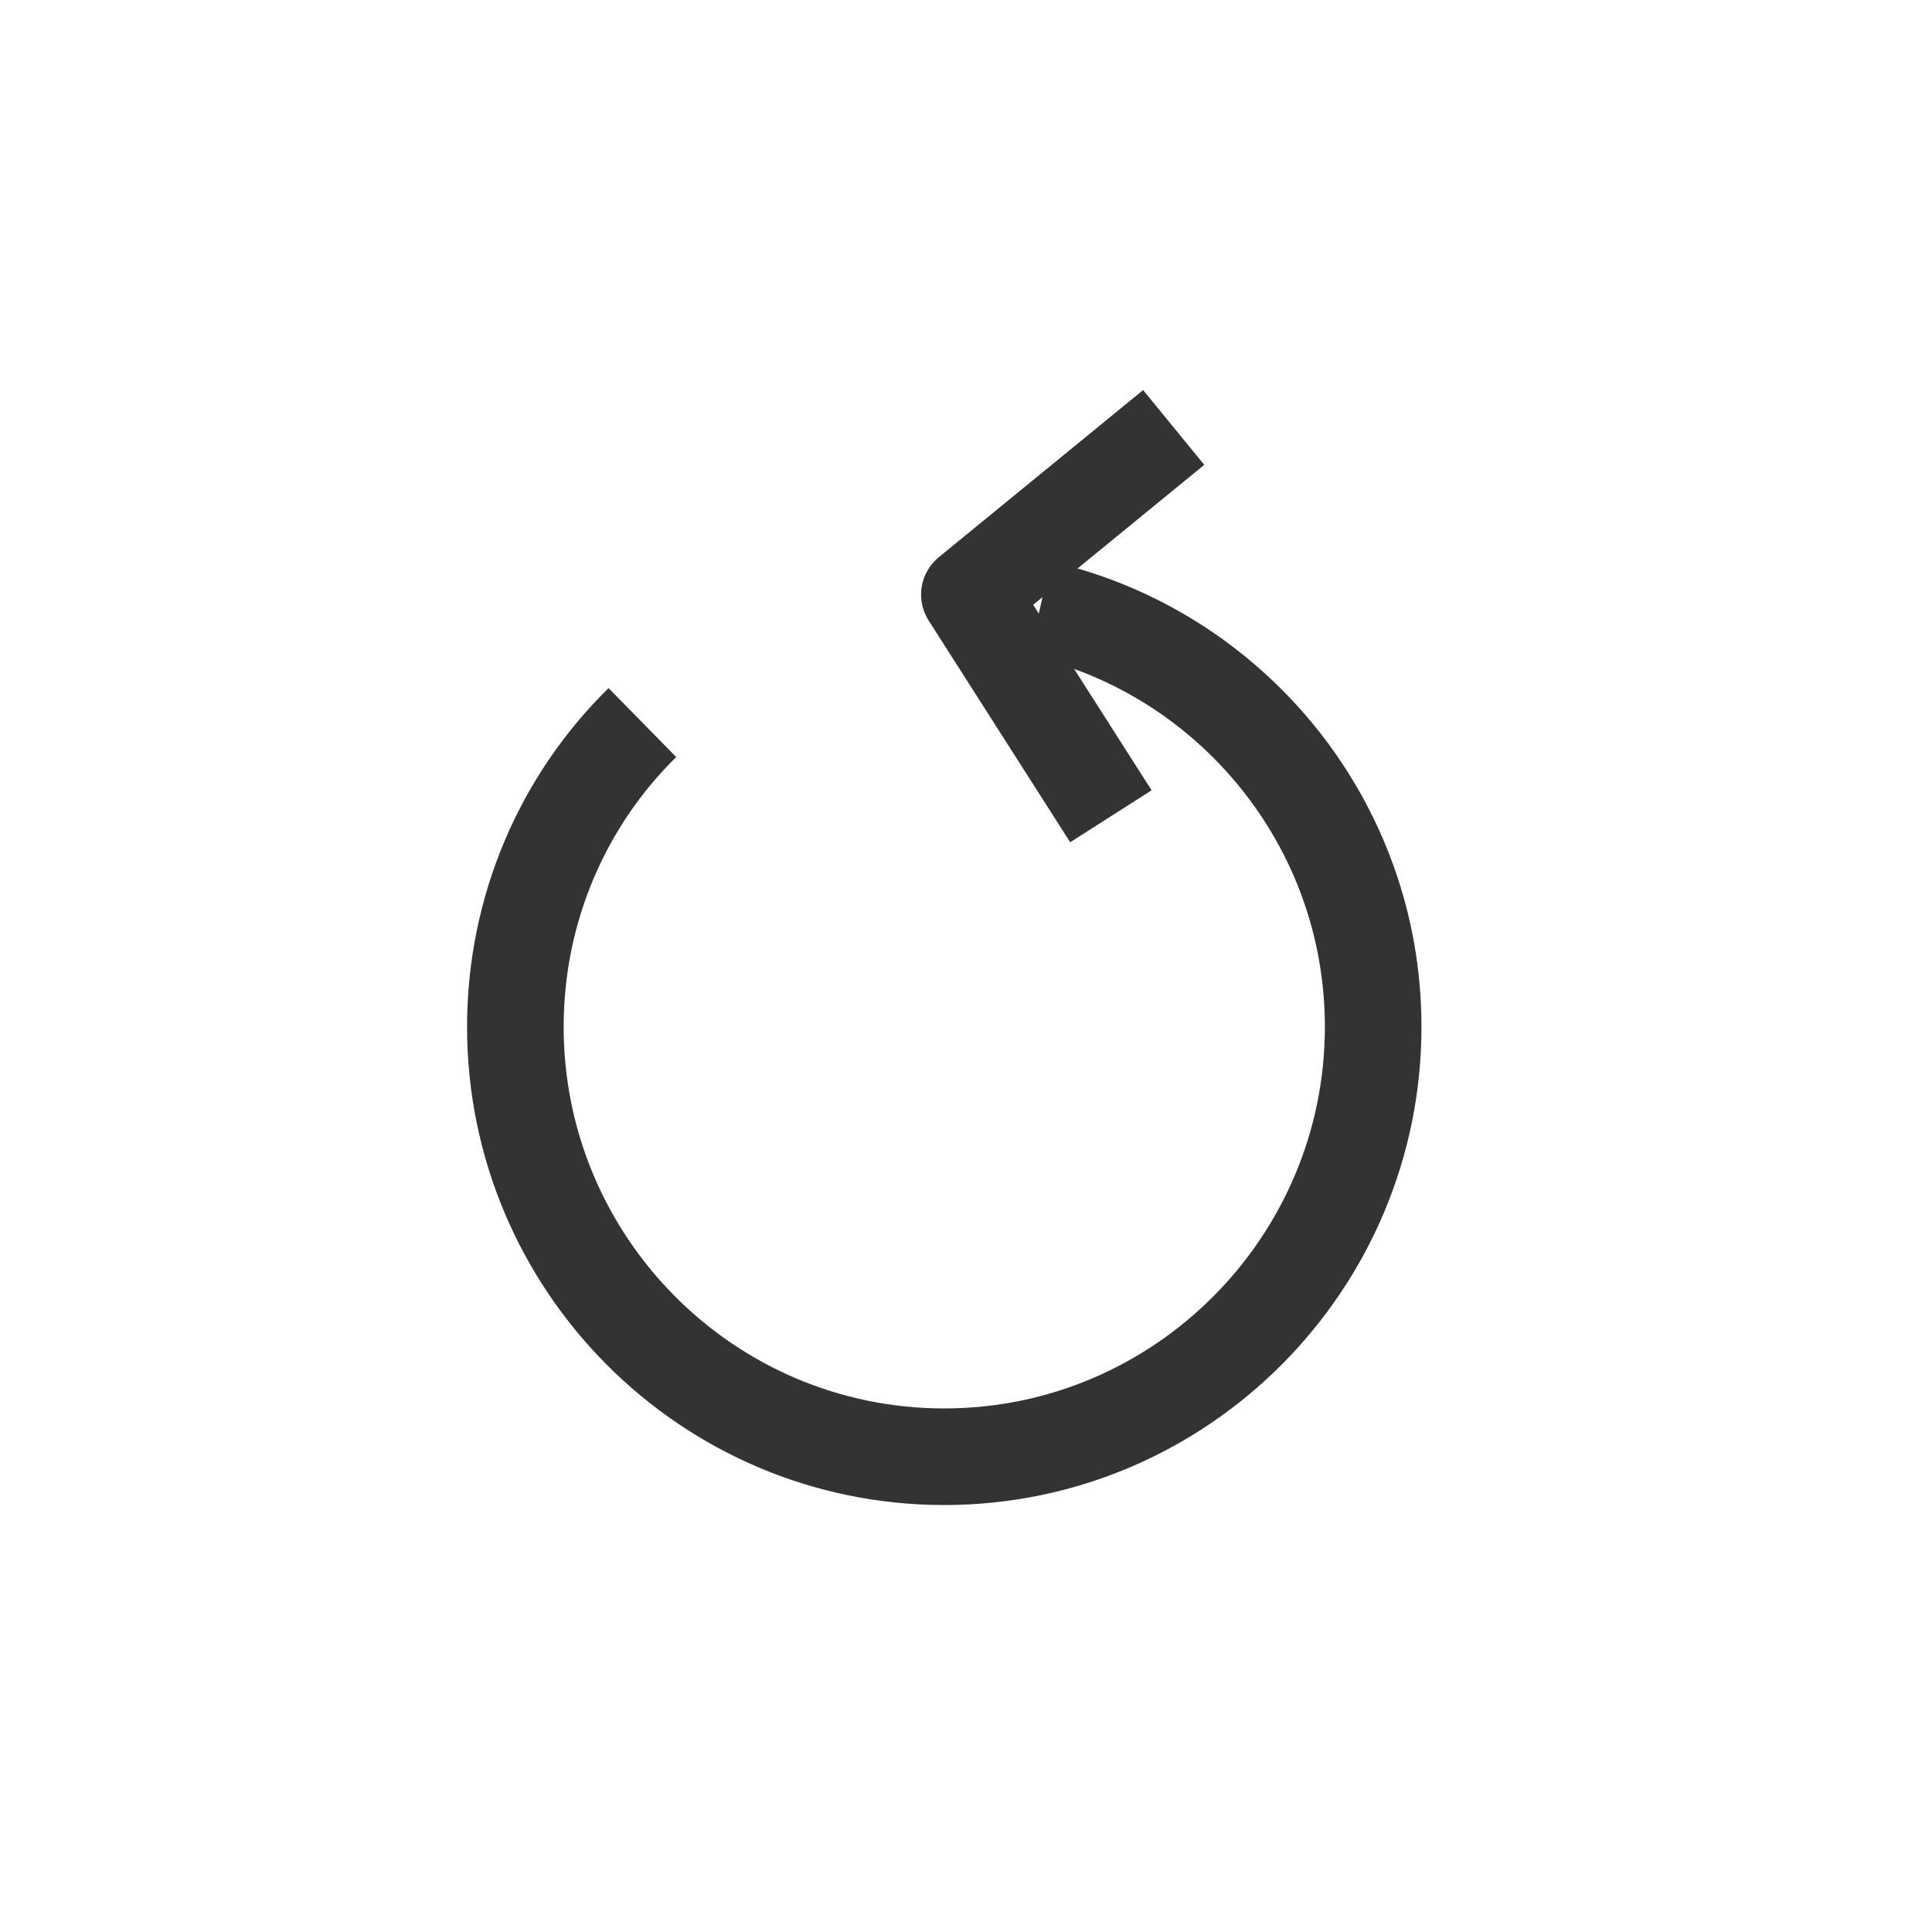 <svg xmlns="http://www.w3.org/2000/svg" width="40" height="40" viewBox="0 0 40 40">
  <g stroke="currentColor" stroke-width="2" opacity=".8" stroke-linejoin="round" fill="none" fill-rule="evenodd">
    <path d="M13.3 14.96c-1.63 1.6-2.63 3.84-2.63 6.3 0 4.9 3.97 8.9 8.88 8.9 4.9 0 8.88-4 8.88-8.9 0-4.22-2.95-7.76-6.9-8.66"/>
    <path d="M24.3 8.85l-4.23 3.46L23 16.9"/>
  </g>
</svg>
